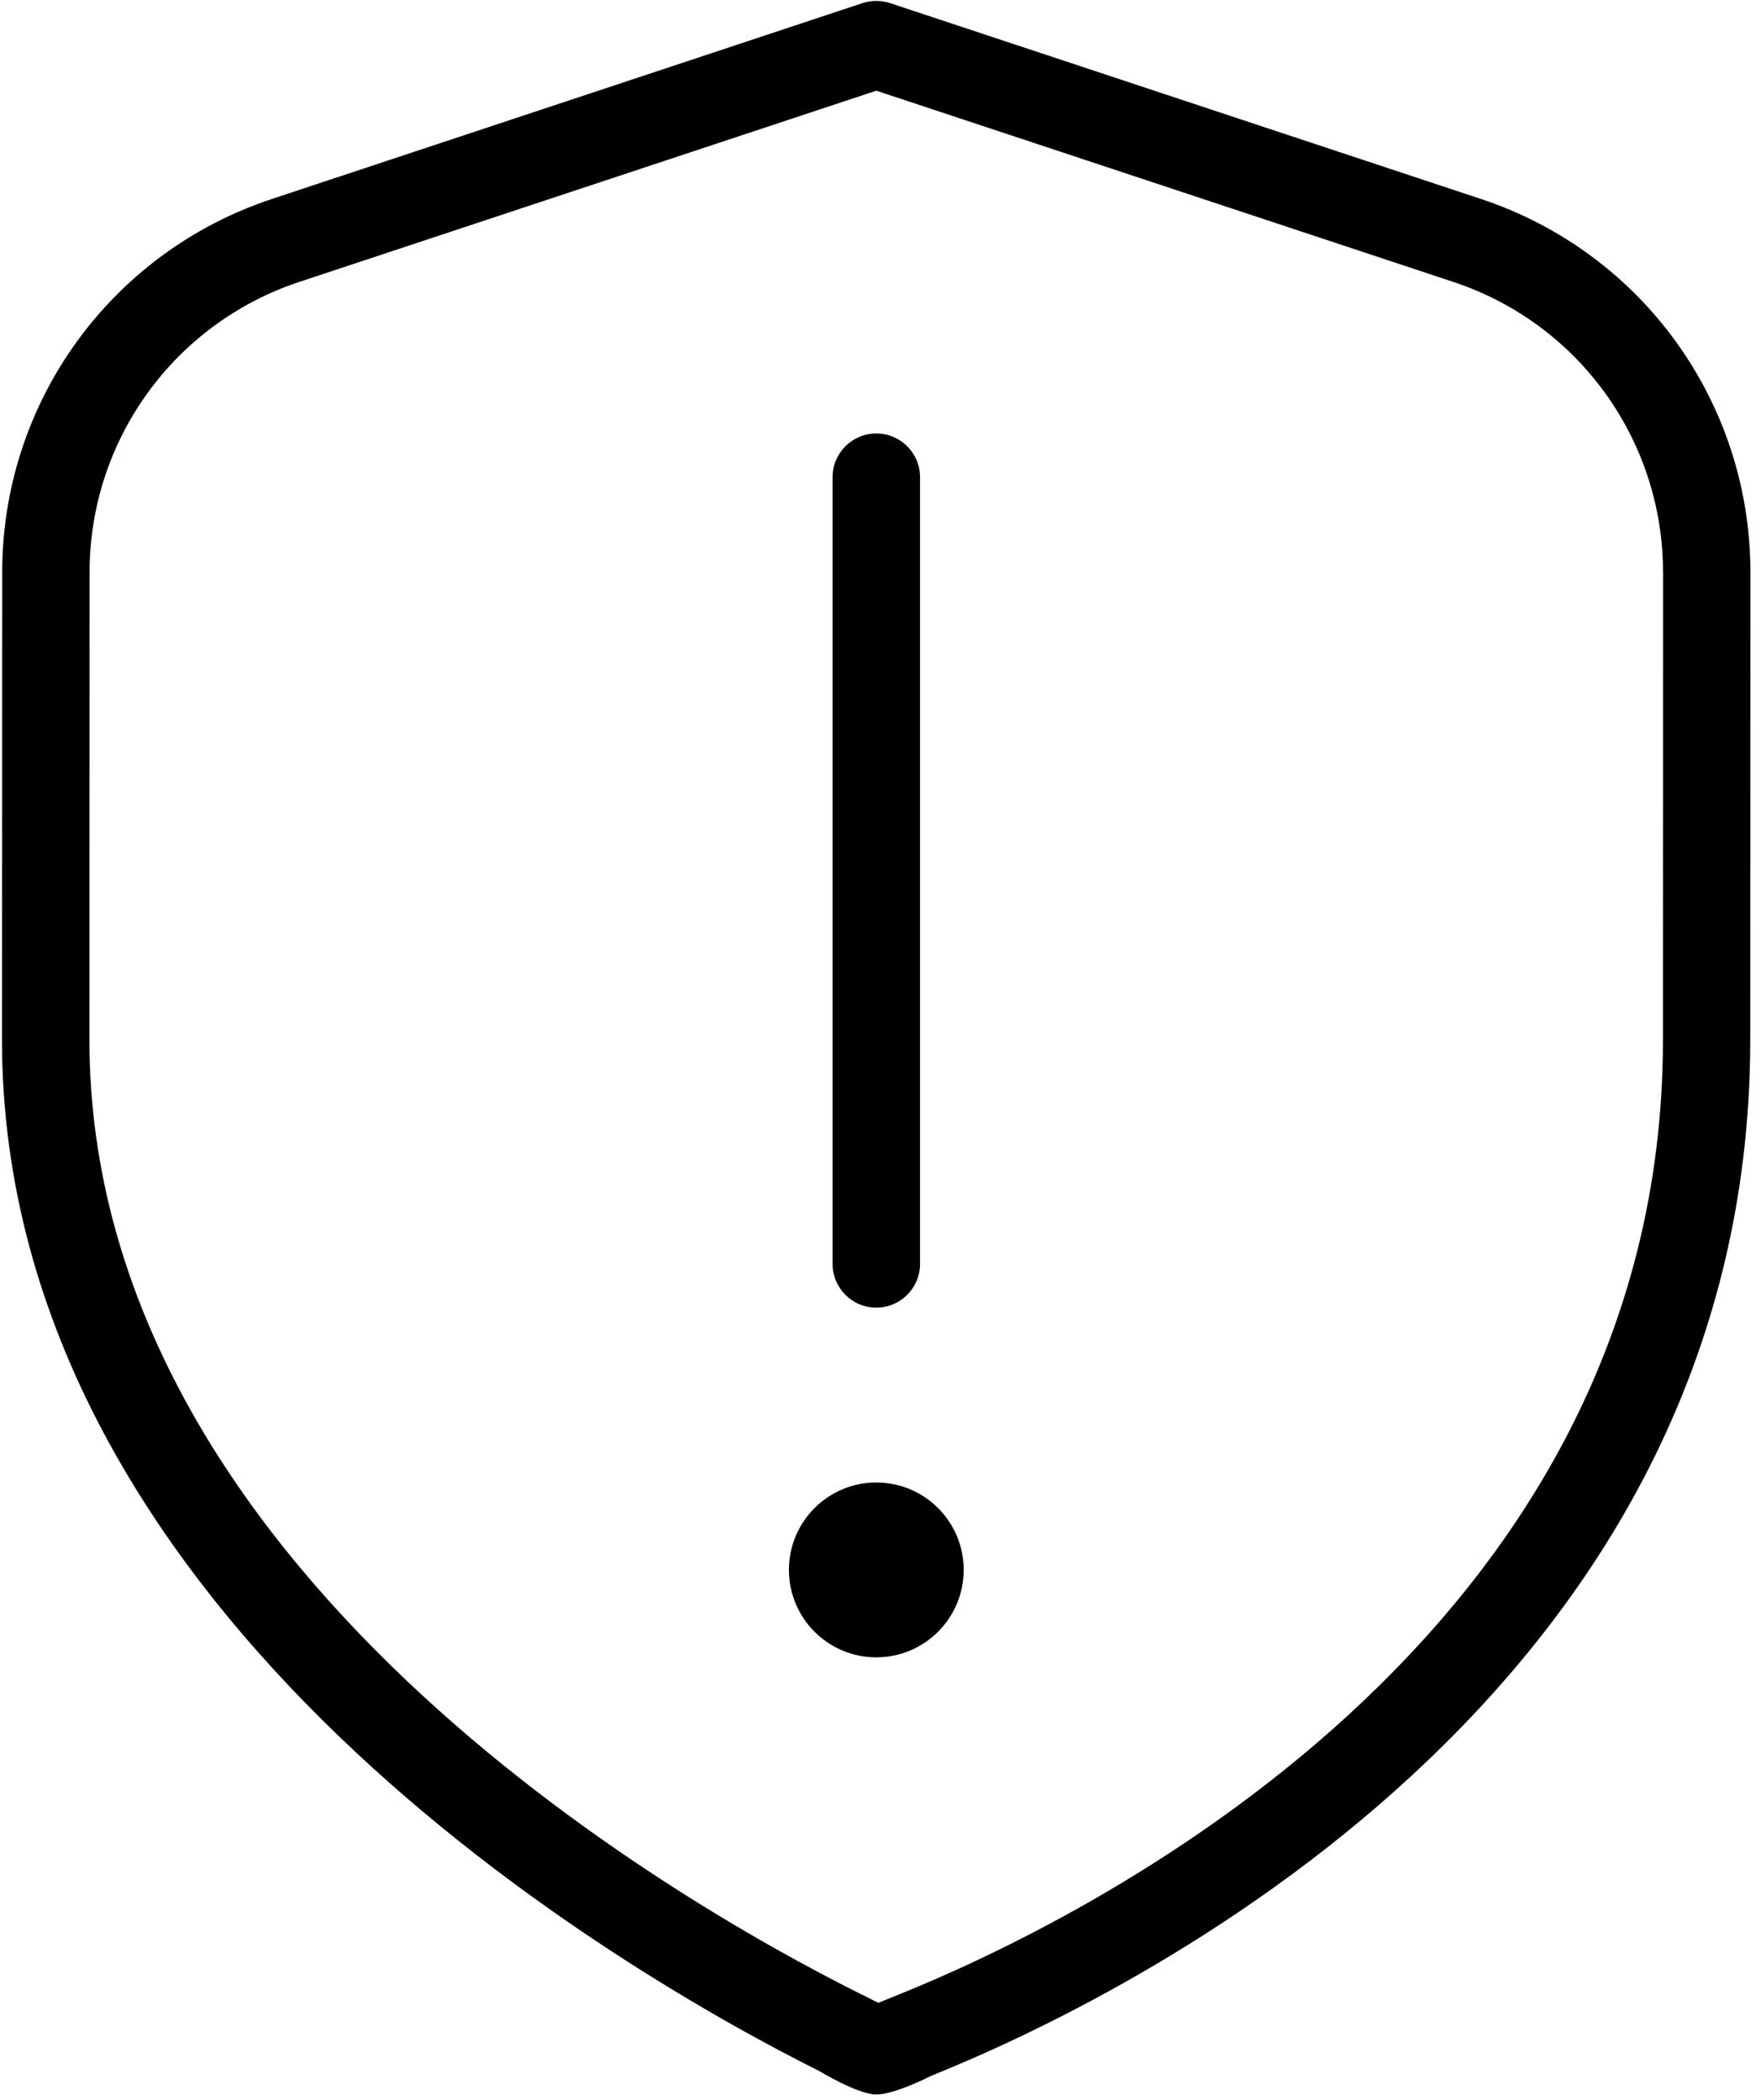 <?xml version='1.0' encoding='UTF-8' standalone='no'?><!DOCTYPE svg PUBLIC '-//W3C//DTD SVG 1.1//EN' 'http://www.w3.org/Graphics/SVG/1.1/DTD/svg11.dtd'><svg width='100%' height='100%' viewBox='0 0 130 155' version='1.1' xmlns='http://www.w3.org/2000/svg' xmlns:xlink='http://www.w3.org/1999/xlink' xml:space='preserve' xmlns:serif='http://www.serif.com/' style='fill-rule:evenodd;clip-rule:evenodd;stroke-linejoin:round;stroke-miterlimit:2;'><g transform='matrix(1,0,0,1,-9294.68,-6151.99)'><g transform='matrix(5.556,0,0,5.556,7440.95,5244.1)'><g transform='matrix(1,0,0,1,345.288,171.541)'><path d='M0,11.562C-0.641,11.562 -1.161,12.082 -1.161,12.723C-1.161,13.365 -0.641,13.885 0,13.885C0.641,13.885 1.161,13.365 1.161,12.723C1.161,12.082 0.641,11.562 0,11.562M10.453,-0.53C10.453,-2.285 9.333,-3.836 7.668,-4.388L0,-6.929L-7.668,-4.388C-9.334,-3.835 -10.453,-2.283 -10.453,-0.53L-10.455,5.679C-10.455,12.691 -2.632,17.146 -0.233,18.345L0.027,18.475L0.296,18.366C2.678,17.407 10.452,13.661 10.452,5.678L10.454,-0.531L10.453,-0.53ZM11.614,-0.53L11.612,5.679C11.612,14.39 3.282,18.418 0.729,19.445C0.729,19.445 0.246,19.693 0.001,19.693C-0.244,19.693 -0.753,19.384 -0.753,19.384C-3.301,18.11 -11.617,13.358 -11.617,5.679L-11.614,-0.53C-11.614,-2.786 -10.175,-4.779 -8.032,-5.49L-0.182,-8.093C-0.064,-8.131 0.065,-8.131 0.182,-8.093L8.032,-5.491C10.175,-4.781 11.614,-2.788 11.614,-0.531L11.614,-0.53ZM-0.581,8.658L-0.581,-1.794C-0.581,-2.115 -0.321,-2.375 0,-2.375C0.321,-2.375 0.581,-2.115 0.581,-1.794L0.581,8.658C0.581,8.979 0.321,9.239 0,9.239C-0.321,9.239 -0.581,8.979 -0.581,8.658' style='fill-rule:nonzero;'/></g></g></g></svg>